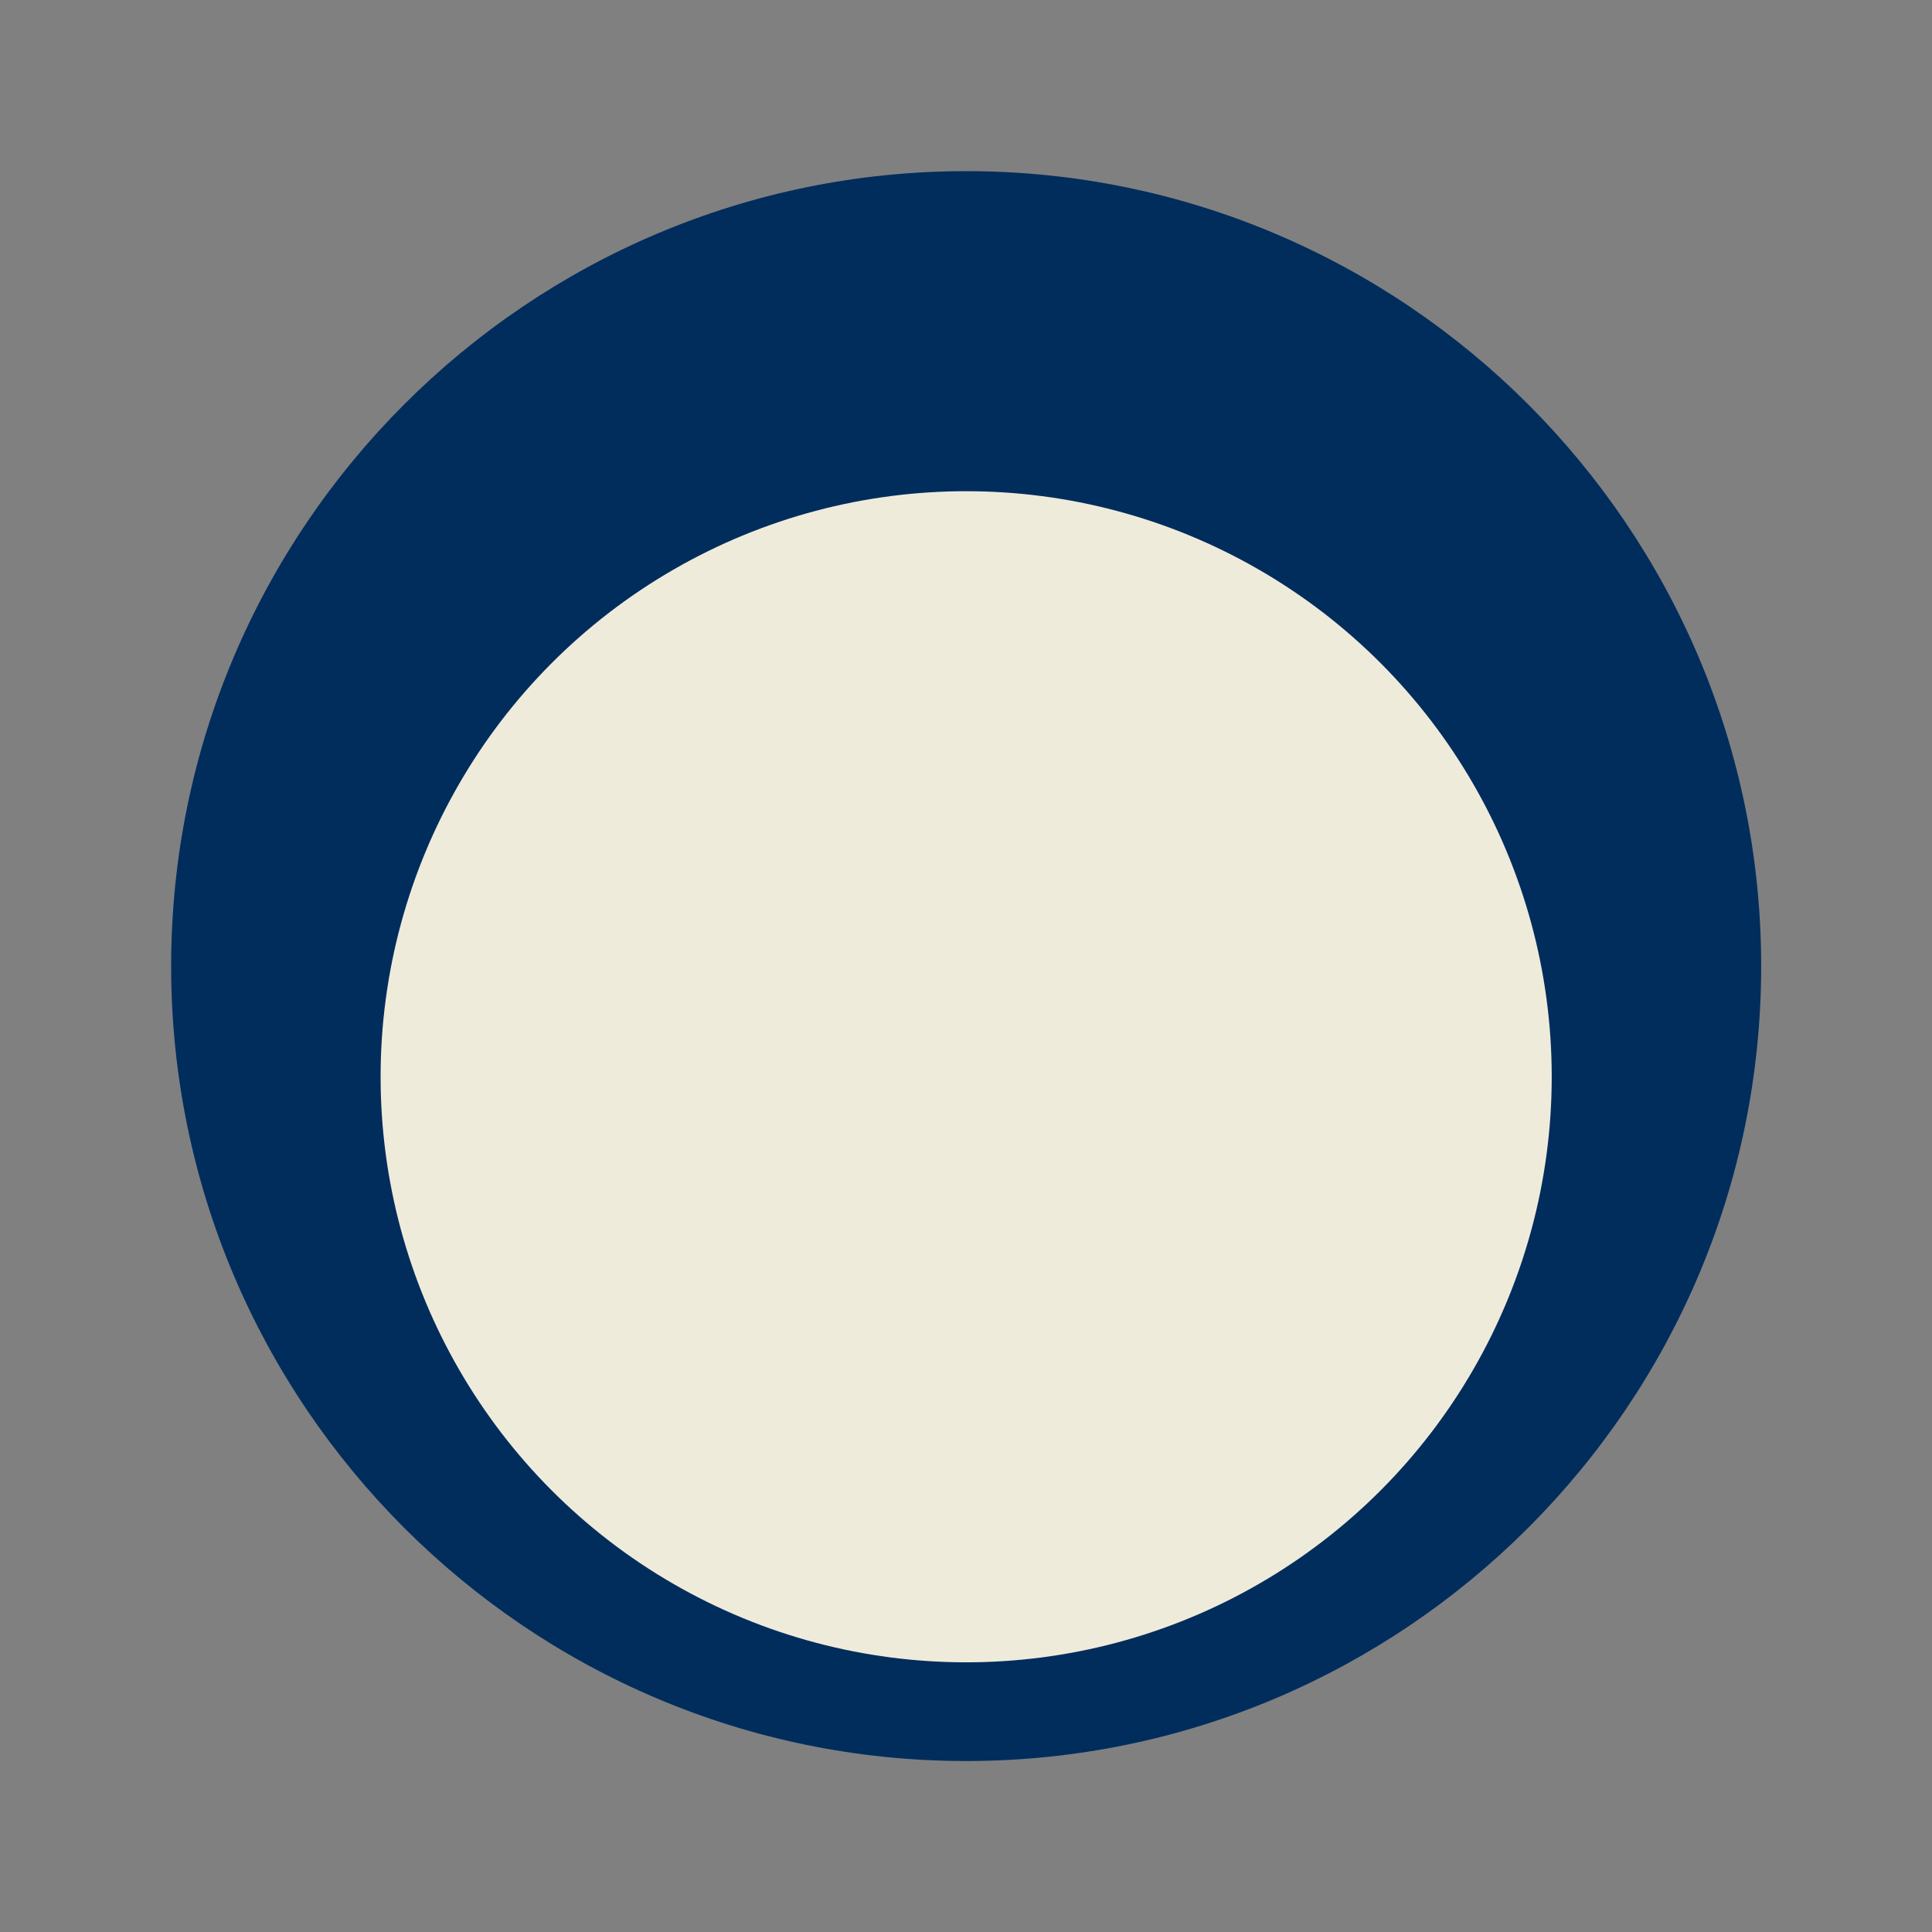 <?xml version="1.0" encoding="utf-8"?>
<!-- Generator: Adobe Illustrator 15.1.0, SVG Export Plug-In  -->
<!DOCTYPE svg PUBLIC "-//W3C//DTD SVG 1.1//EN" "http://www.w3.org/Graphics/SVG/1.1/DTD/svg11.dtd">
<svg version="1.1"
	 xmlns="http://www.w3.org/2000/svg" xmlns:xlink="http://www.w3.org/1999/xlink" xmlns:a="http://ns.adobe.com/AdobeSVGViewerExtensions/3.0/"
	 x="0px" y="0px" width="12px" height="12px" viewBox="-0.063 -0.063 12 12" enable-background="new -0.063 -0.063 12 12"
	 xml:space="preserve">
<rect x="-0.063" y="-0.063" width="12" height="12" fill="#808080" stroke="none"/>
<defs>
</defs>
<g>
	<defs>
		<path id="SVGID_3_" d="M5.938,10.875C3.215,10.875,1,8.66,1,5.938S3.215,1,5.938,1s4.938,2.215,4.938,4.938
			S8.66,10.875,5.938,10.875z"/>
	</defs>
	<use xlink:href="#SVGID_3_"  overflow="visible" fill="#012D5D"/>
	<clipPath id="SVGID_5_">
		<use xlink:href="#SVGID_3_"  overflow="visible"/>
	</clipPath>
	<g display="none" clip-path="url(#SVGID_5_)">
		<defs>
			<path id="SVGID_4_" d="M5.938,9.875C3.767,9.875,2,8.108,2,5.938S3.767,2,5.938,2s3.938,1.767,3.938,3.938
				S8.108,9.875,5.938,9.875z"/>
		</defs>
		<clipPath id="SVGID_6_" display="inline">
			<use xlink:href="#SVGID_4_"  display="none" overflow="visible"/>
		</clipPath>
		<linearGradient id="SVGID_7_" gradientUnits="userSpaceOnUse" x1="5.938" y1="10.875" x2="5.938" y2="1">
			<stop  offset="0" style="stop-color:#F7F6EE"/>
			<stop  offset="1" style="stop-color:#EFEBDB"/>
		</linearGradient>
		<path clip-path="url(#SVGID_6_)" fill="url(#SVGID_7_)" d="M5.938,10.875C3.215,10.875,1,8.66,1,5.938S3.215,1,5.938,1
			s4.938,2.215,4.938,4.938S8.66,10.875,5.938,10.875z"/>
		<path clip-path="url(#SVGID_6_)" fill="#FFFFFF" d="M5.938,10.875C3.215,10.875,1,8.66,1,5.938S3.215,1,5.938,1
			s4.938,2.215,4.938,4.938S8.66,10.875,5.938,10.875z"/>
		<g clip-path="url(#SVGID_6_)">
			<g display="inline" opacity="0.9">
				<path d="M5.938,3c2.175,0,3.938,1.763,3.938,3.938s-1.763,3.938-3.938,3.938S2,9.112,2,6.938S3.763,3,5.938,3 M5.938,1
					C2.663,1,0,3.663,0,6.938s2.663,5.938,5.938,5.938s5.938-2.663,5.938-5.938S9.212,1,5.938,1L5.938,1z"/>
			</g>
			<g display="inline">
				<linearGradient id="SVGID_8_" gradientUnits="userSpaceOnUse" x1="0" y1="5.938" x2="11.875" y2="5.938">
					<stop  offset="0" style="stop-color:#EFEBDB"/>
					<stop  offset="1" style="stop-color:#F7F6EE"/>
				</linearGradient>
				<path fill="url(#SVGID_8_)" d="M5.938,2c2.175,0,3.938,1.763,3.938,3.938S8.112,9.875,5.938,9.875S2,8.112,2,5.938
					S3.763,2,5.938,2 M5.938,0C2.663,0,0,2.663,0,5.938s2.663,5.938,5.938,5.938s5.938-2.663,5.938-5.938S9.212,0,5.938,0L5.938,0z"
					/>
			</g>
		</g>
	</g>
	<circle id="SVGID_2_" clip-path="url(#SVGID_5_)" fill="#EFEBDB" cx="5.938" cy="6.625" r="3.637"/>
</g>
</svg>
